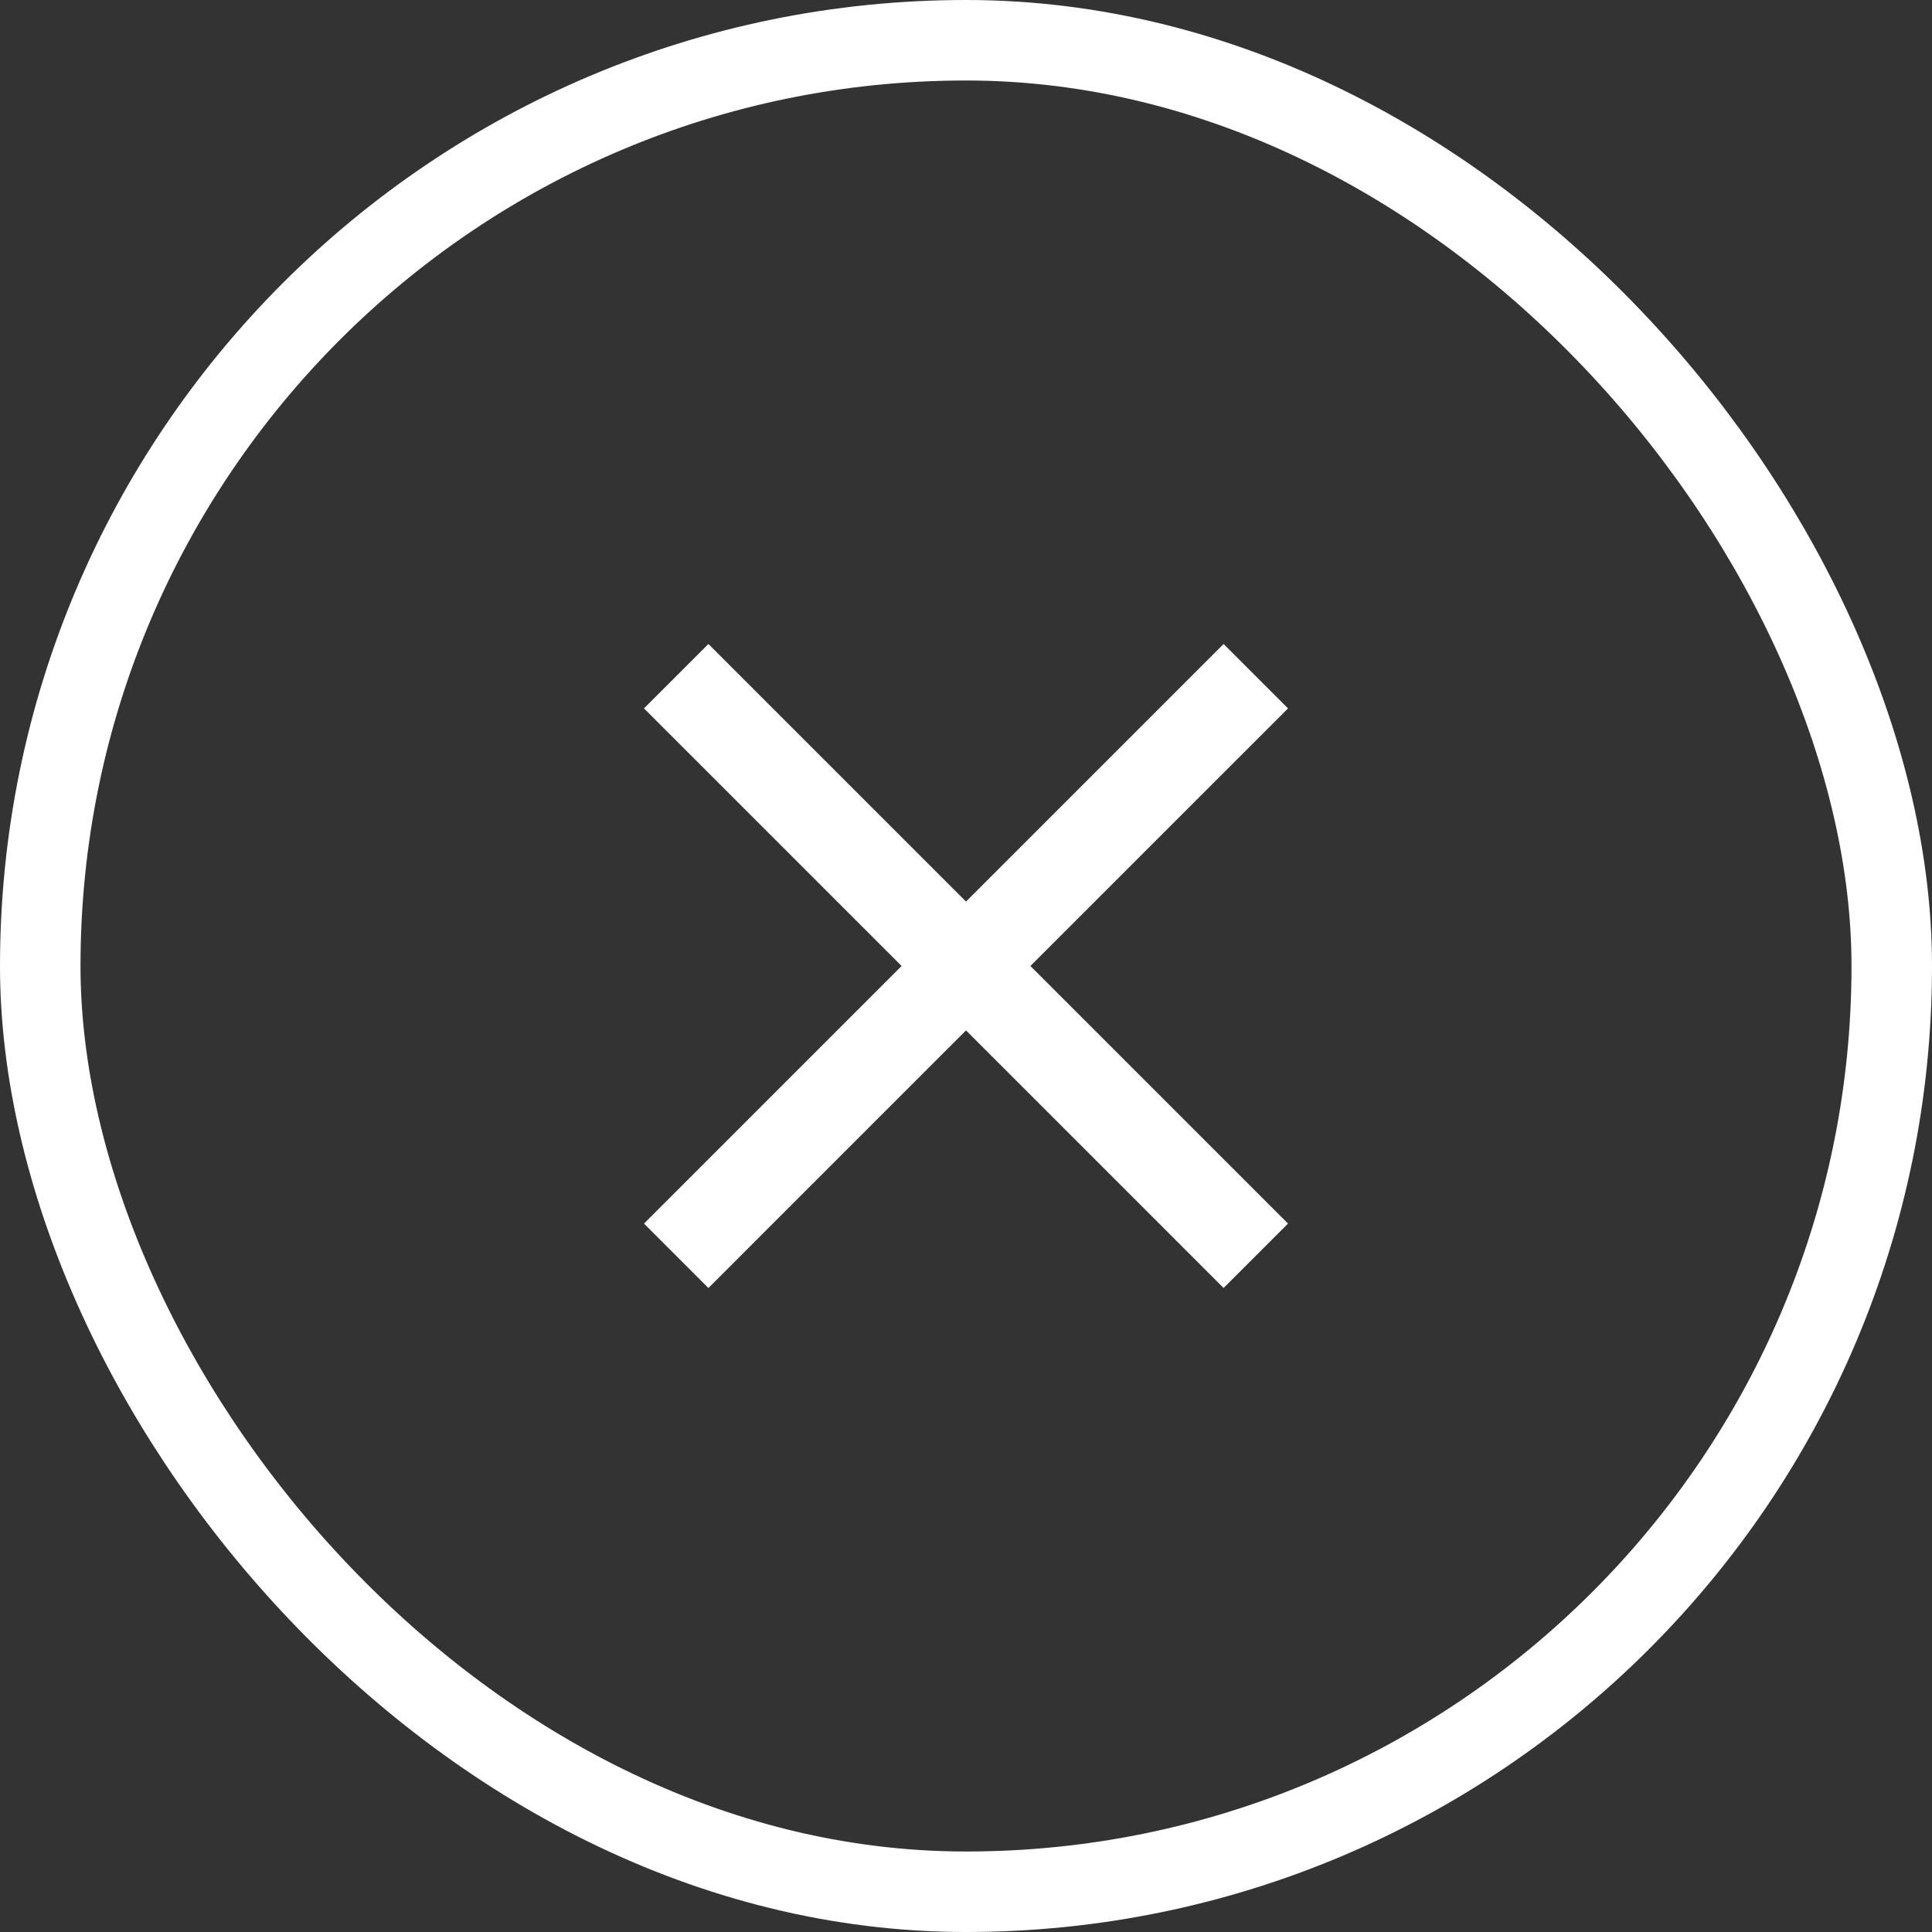 <svg width="24" height="24" viewBox="0 0 24 24" fill="none" xmlns="http://www.w3.org/2000/svg">
<rect x="0" y="0" width="24" height="24" fill="#333333" stroke="none"/>
<path d="M8.8 16L8 15.2L11.2 12L8 8.8L8.8 8L12 11.2L15.2 8L16 8.8L12.8 12L16 15.2L15.2 16L12 12.8L8.8 16Z" fill="white"/>
<rect x="0.5" y="0.5" width="23" height="23" rx="11.5" stroke="white"/>
</svg>

